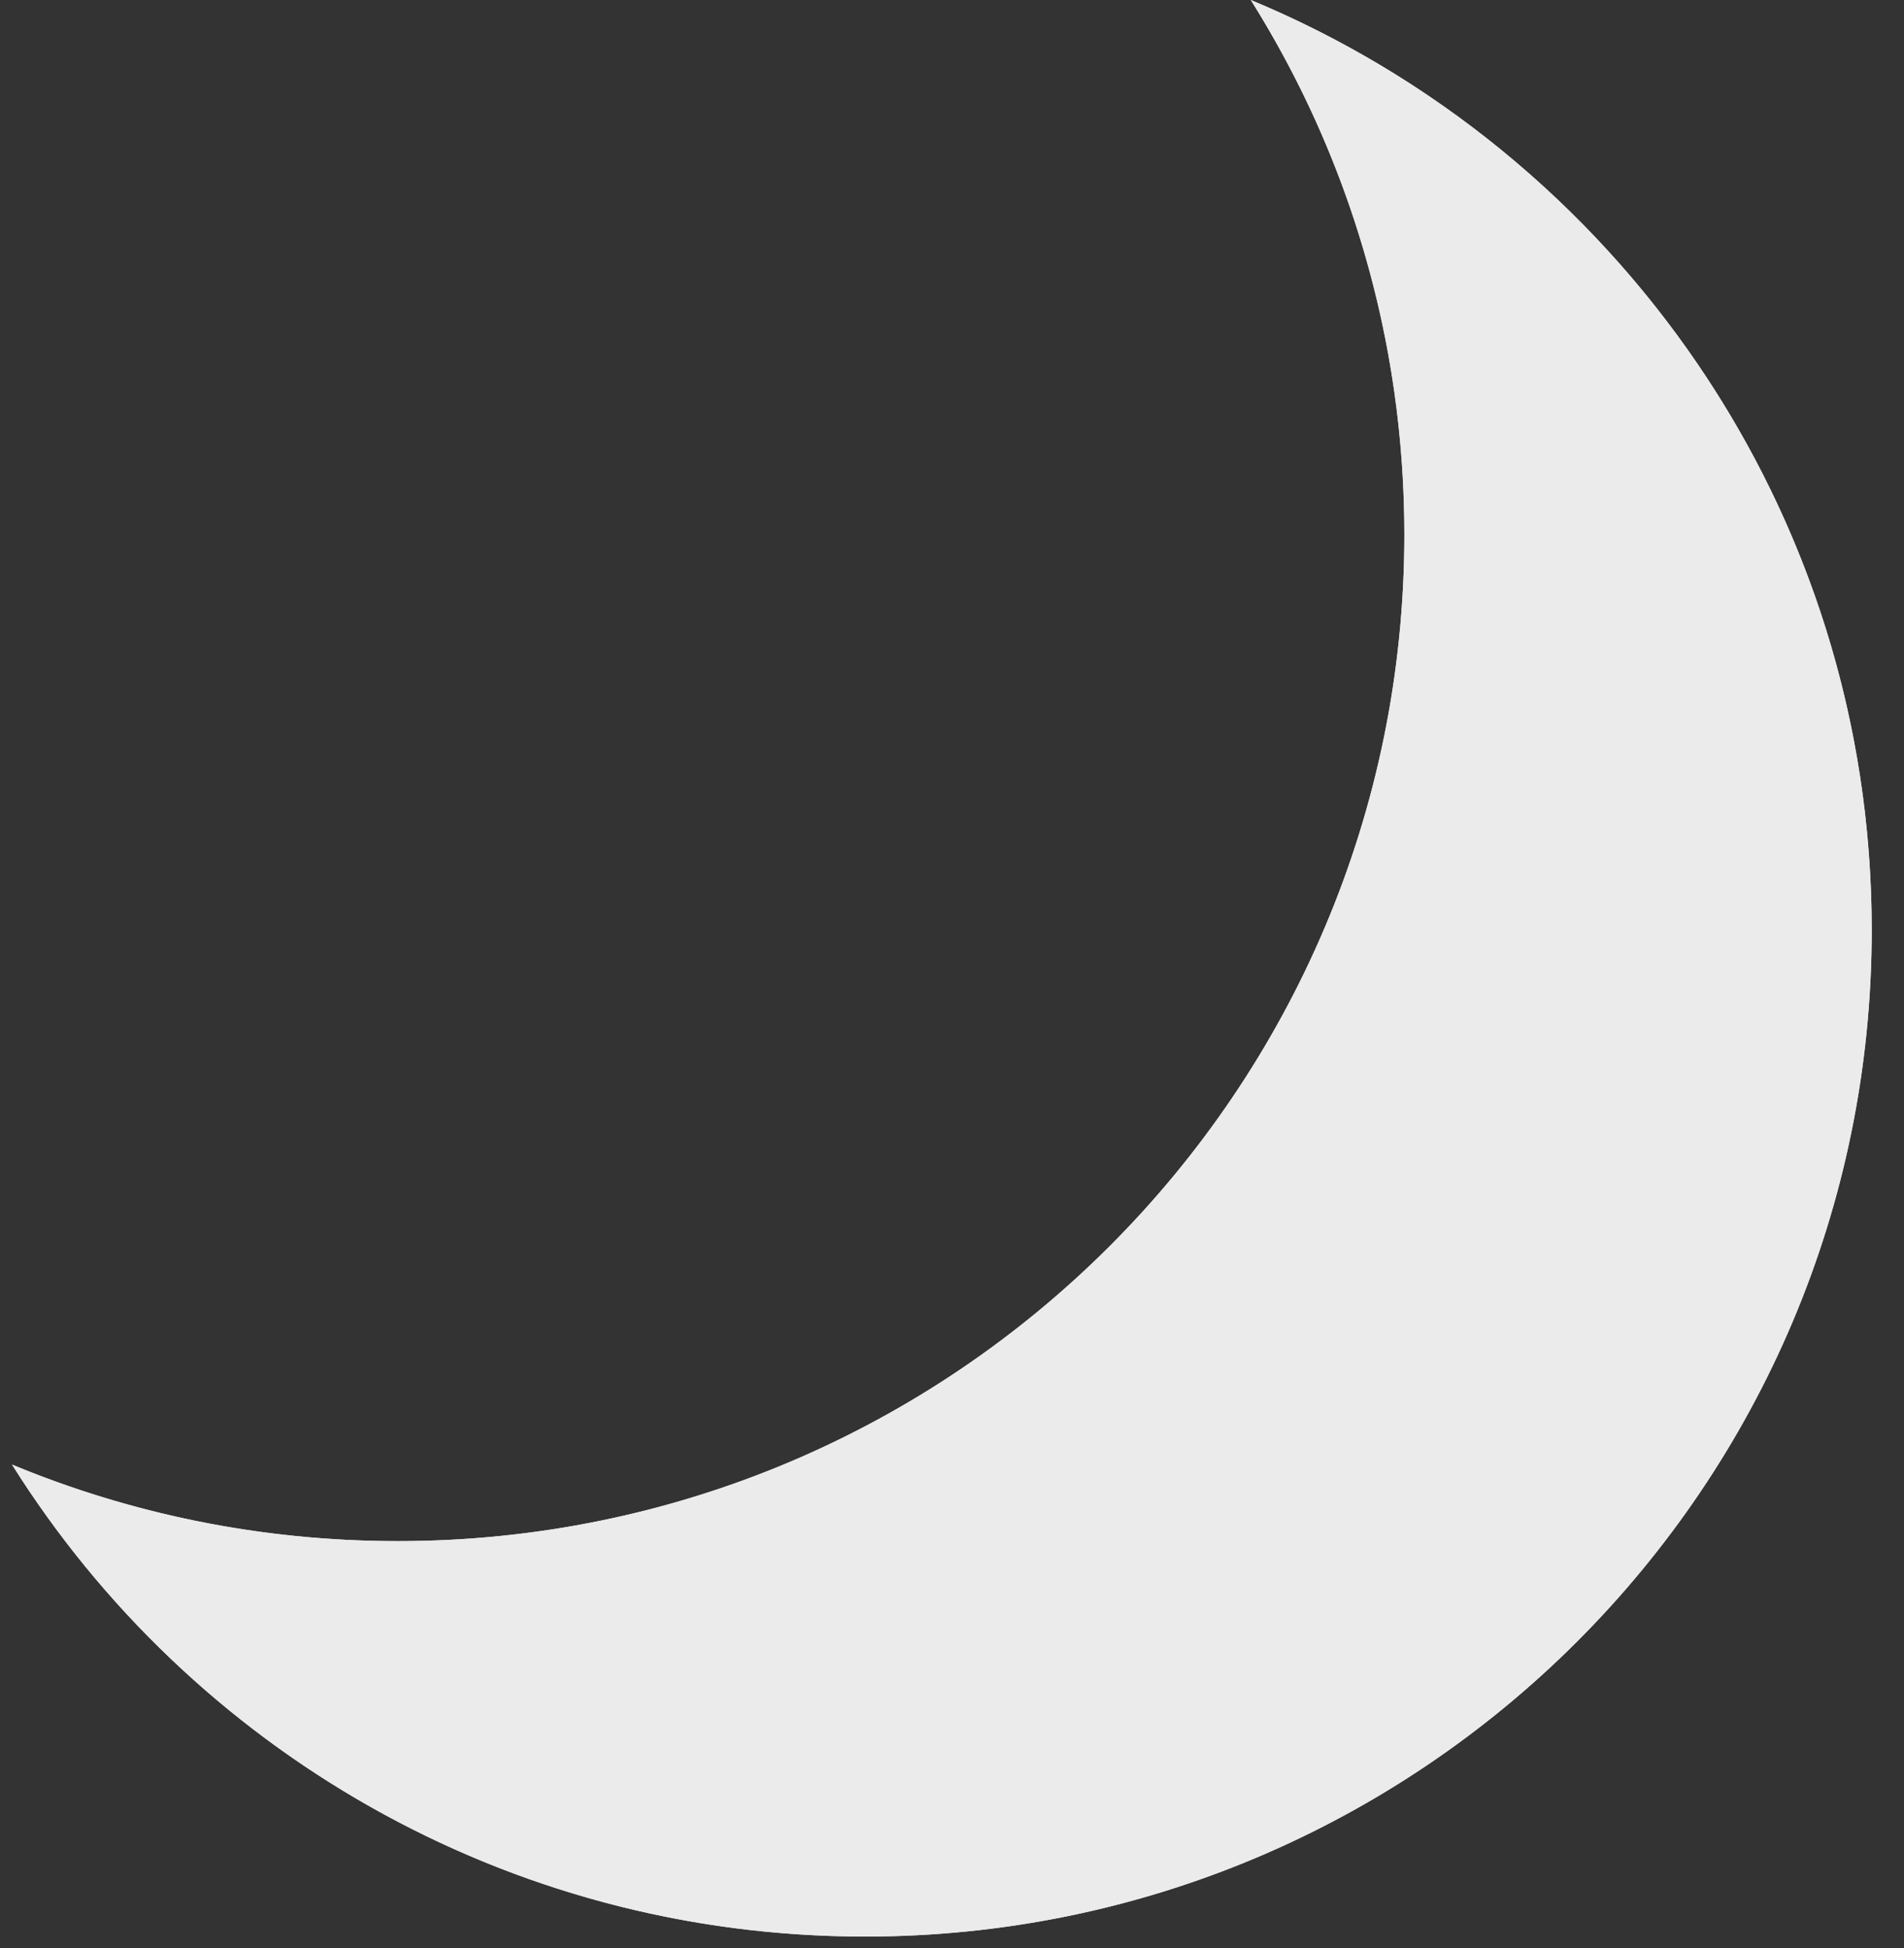 <svg width="43" height="44" viewBox="0 0 43 44" fill="none" xmlns="http://www.w3.org/2000/svg">
<rect x="0" y="0" width="43" height="44" fill="#333333" stroke="none"/>
<path fill-rule="evenodd" clip-rule="evenodd" d="M8.982 34.808C21.538 34.808 31.716 24.63 31.716 12.074C31.716 7.638 30.445 3.499 28.248 0C36.481 3.418 42.271 11.536 42.271 21.005C42.271 33.561 32.093 43.739 19.537 43.739C11.418 43.739 4.292 39.482 0.271 33.079C2.954 34.193 5.896 34.808 8.982 34.808Z" fill="#EBEBEB"/>
<path fill-rule="evenodd" clip-rule="evenodd" d="M33.34 12.074C33.34 25.526 22.434 36.432 8.982 36.432C7.537 36.432 6.12 36.306 4.743 36.064C8.553 39.808 13.776 42.115 19.537 42.115C31.196 42.115 40.647 32.664 40.647 21.005C40.647 13.984 37.219 7.761 31.942 3.922C32.847 6.472 33.34 9.216 33.34 12.074ZM29.575 2.429C30.948 5.357 31.716 8.626 31.716 12.074C31.716 24.63 21.538 34.808 8.982 34.808C6.87 34.808 4.825 34.52 2.885 33.981C1.99 33.732 1.118 33.431 0.271 33.079C0.779 33.887 1.336 34.661 1.938 35.397C6.107 40.489 12.443 43.739 19.537 43.739C32.093 43.739 42.271 33.561 42.271 21.005C42.271 12.553 37.659 5.178 30.814 1.261C29.989 0.789 29.133 0.367 28.248 0C28.738 0.779 29.181 1.59 29.575 2.429Z" fill="#EBEBEB"/>
</svg>
